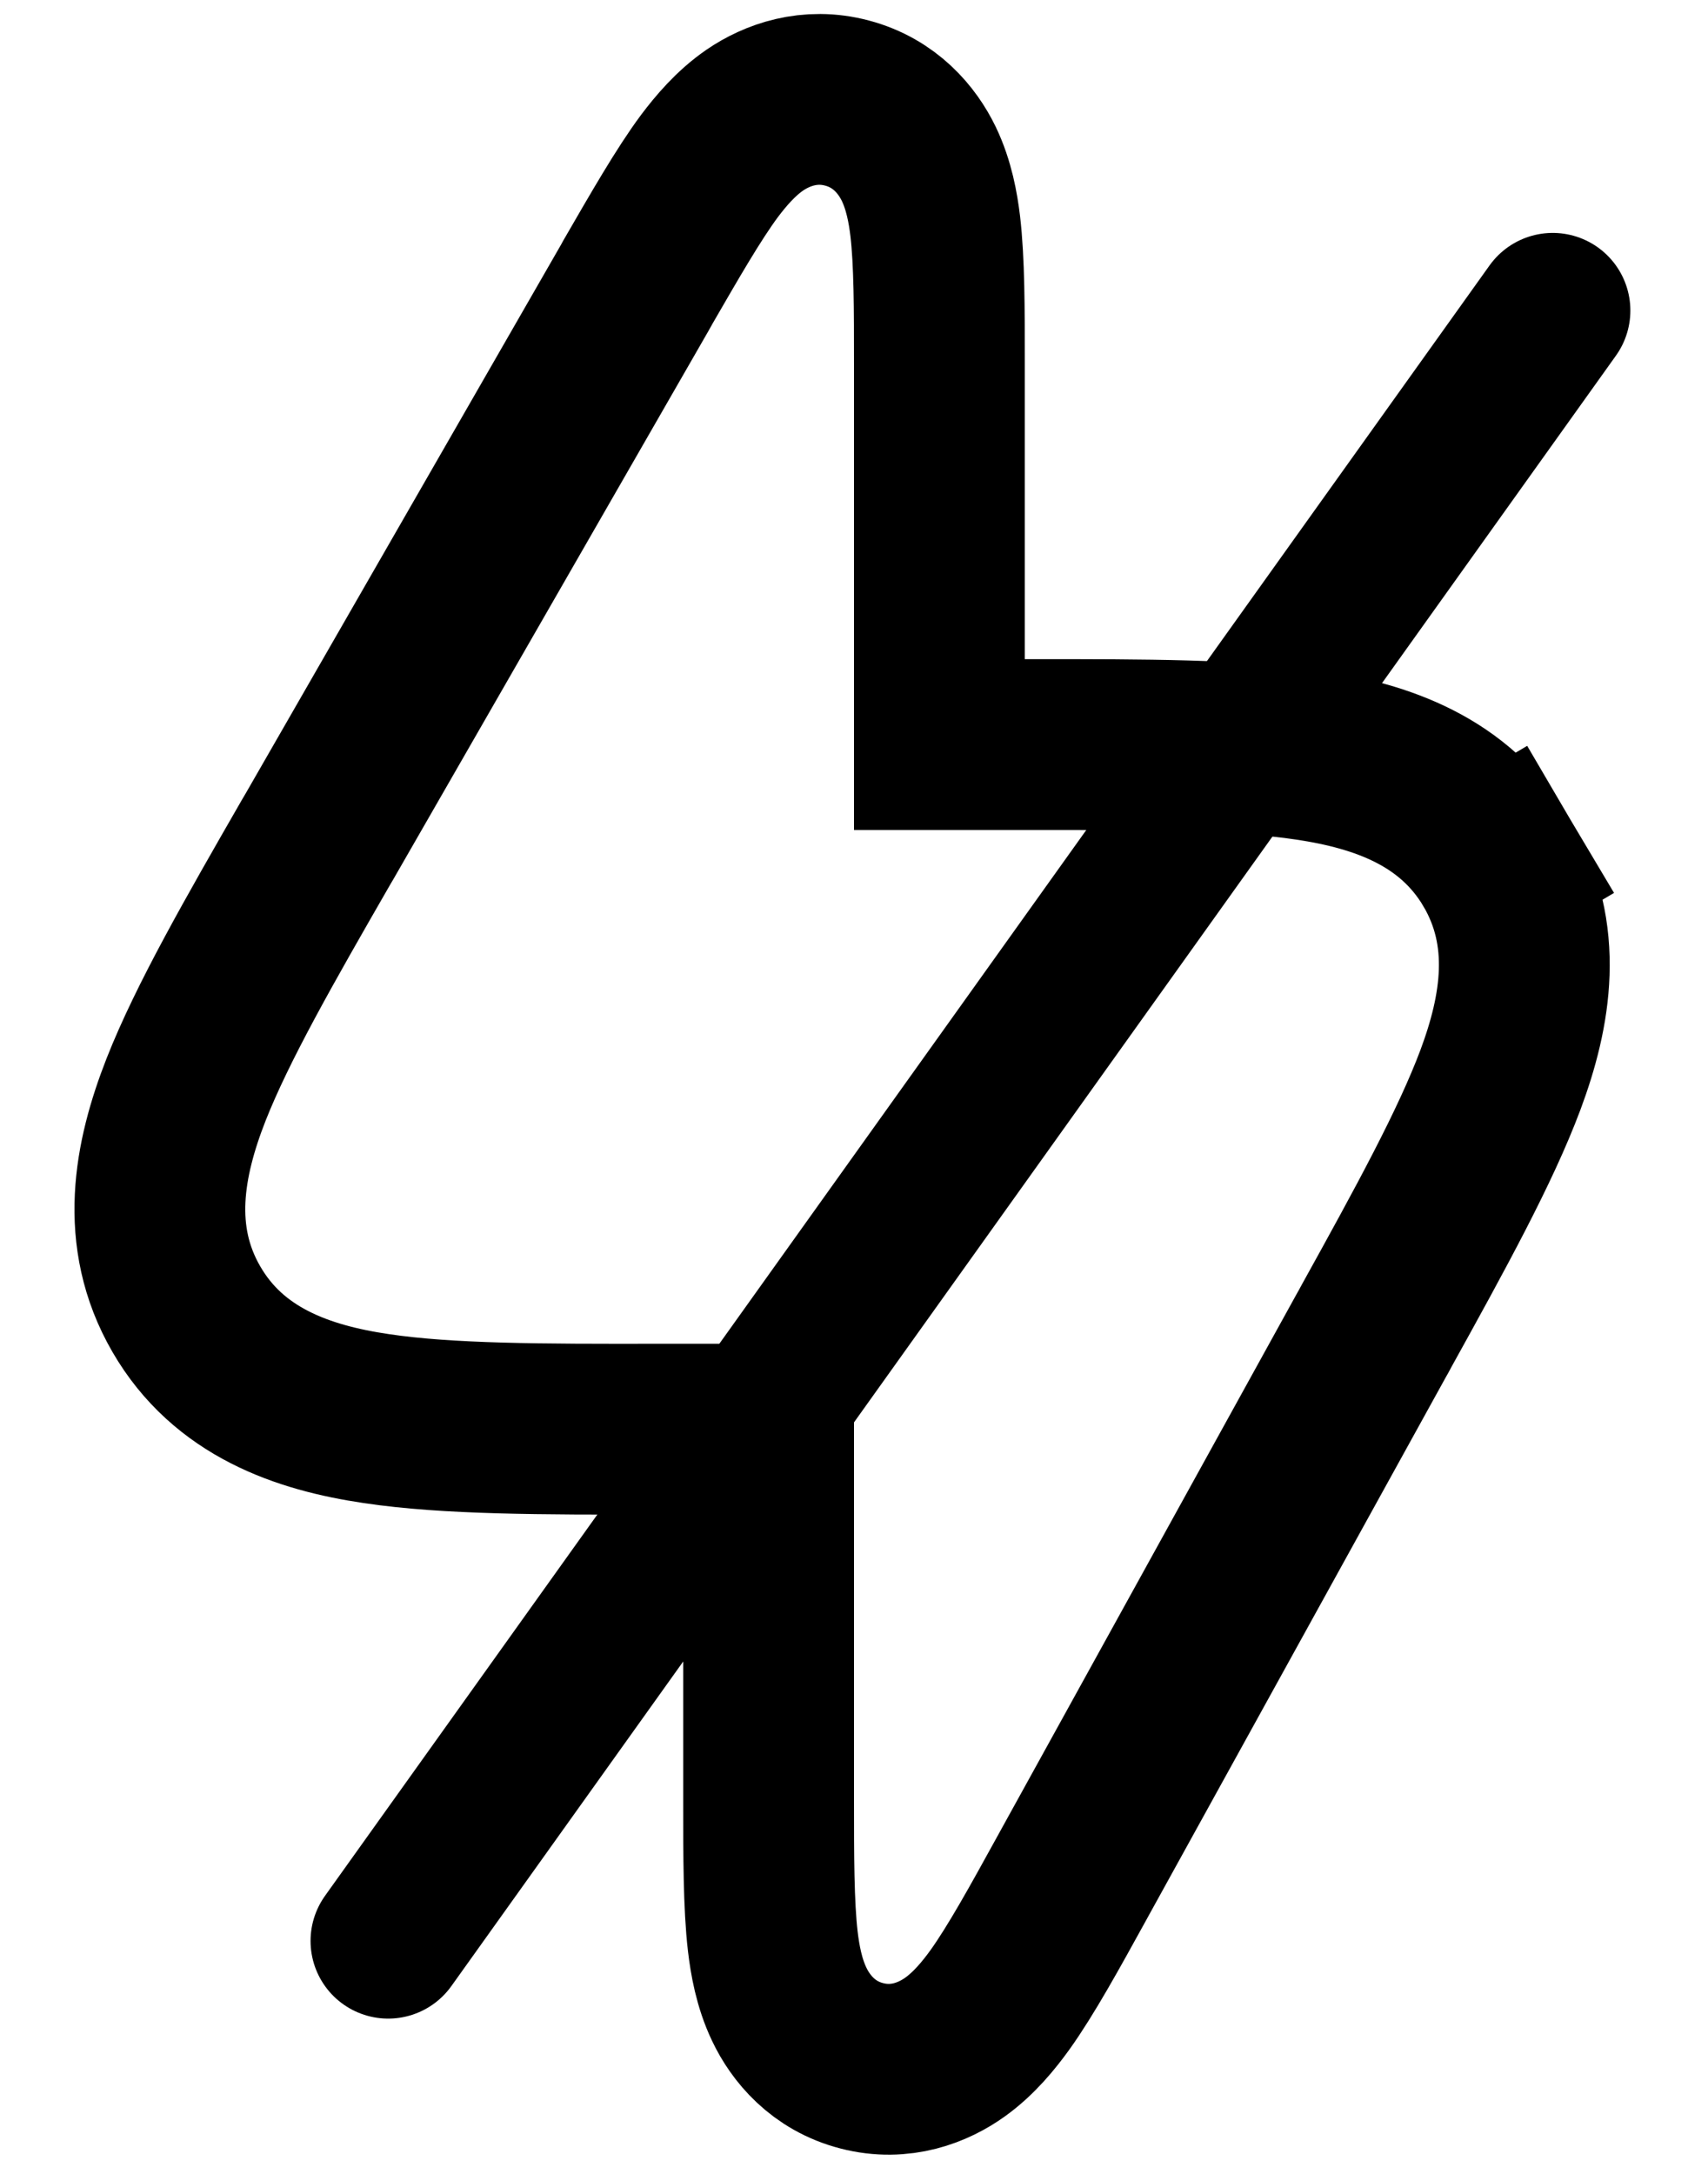 <svg width="11" height="14" viewBox="0 0 11 14" fill="none" xmlns="http://www.w3.org/2000/svg">
<path d="M6.612 4.795H6.05V2.373C6.05 2.361 6.05 2.35 6.05 2.338C6.05 1.992 6.05 1.683 6.023 1.455C6.009 1.339 5.983 1.192 5.917 1.055C5.843 0.902 5.7 0.729 5.456 0.664C5.213 0.599 5.003 0.677 4.862 0.773C4.737 0.859 4.641 0.974 4.57 1.068C4.434 1.251 4.28 1.52 4.107 1.819C4.101 1.83 4.096 1.84 4.09 1.85L2.059 5.384L2.036 5.423C1.672 6.056 1.369 6.584 1.198 7.018C1.023 7.465 0.928 7.961 1.2 8.431C1.472 8.901 1.949 9.066 2.424 9.136C2.885 9.205 3.495 9.205 4.224 9.204L4.269 9.204H4.95V11.559L4.95 11.594C4.95 11.952 4.95 12.27 4.977 12.502C4.991 12.621 5.017 12.77 5.083 12.908C5.156 13.062 5.301 13.24 5.55 13.304C5.8 13.369 6.013 13.282 6.151 13.183C6.275 13.094 6.37 12.976 6.44 12.879C6.576 12.689 6.729 12.411 6.902 12.097L6.919 12.066L8.833 8.598L8.833 8.598L8.845 8.577L8.866 8.538C9.213 7.911 9.502 7.385 9.663 6.955C9.829 6.51 9.913 6.019 9.641 5.557L9.167 5.837L9.641 5.557C9.368 5.096 8.898 4.933 8.428 4.863C7.973 4.795 7.374 4.795 6.657 4.795L6.612 4.795Z" stroke="black" stroke-width="1.1"/>
<path d="M10 2L2.5 12.5" stroke="black" stroke-linecap="round"/>
</svg>
